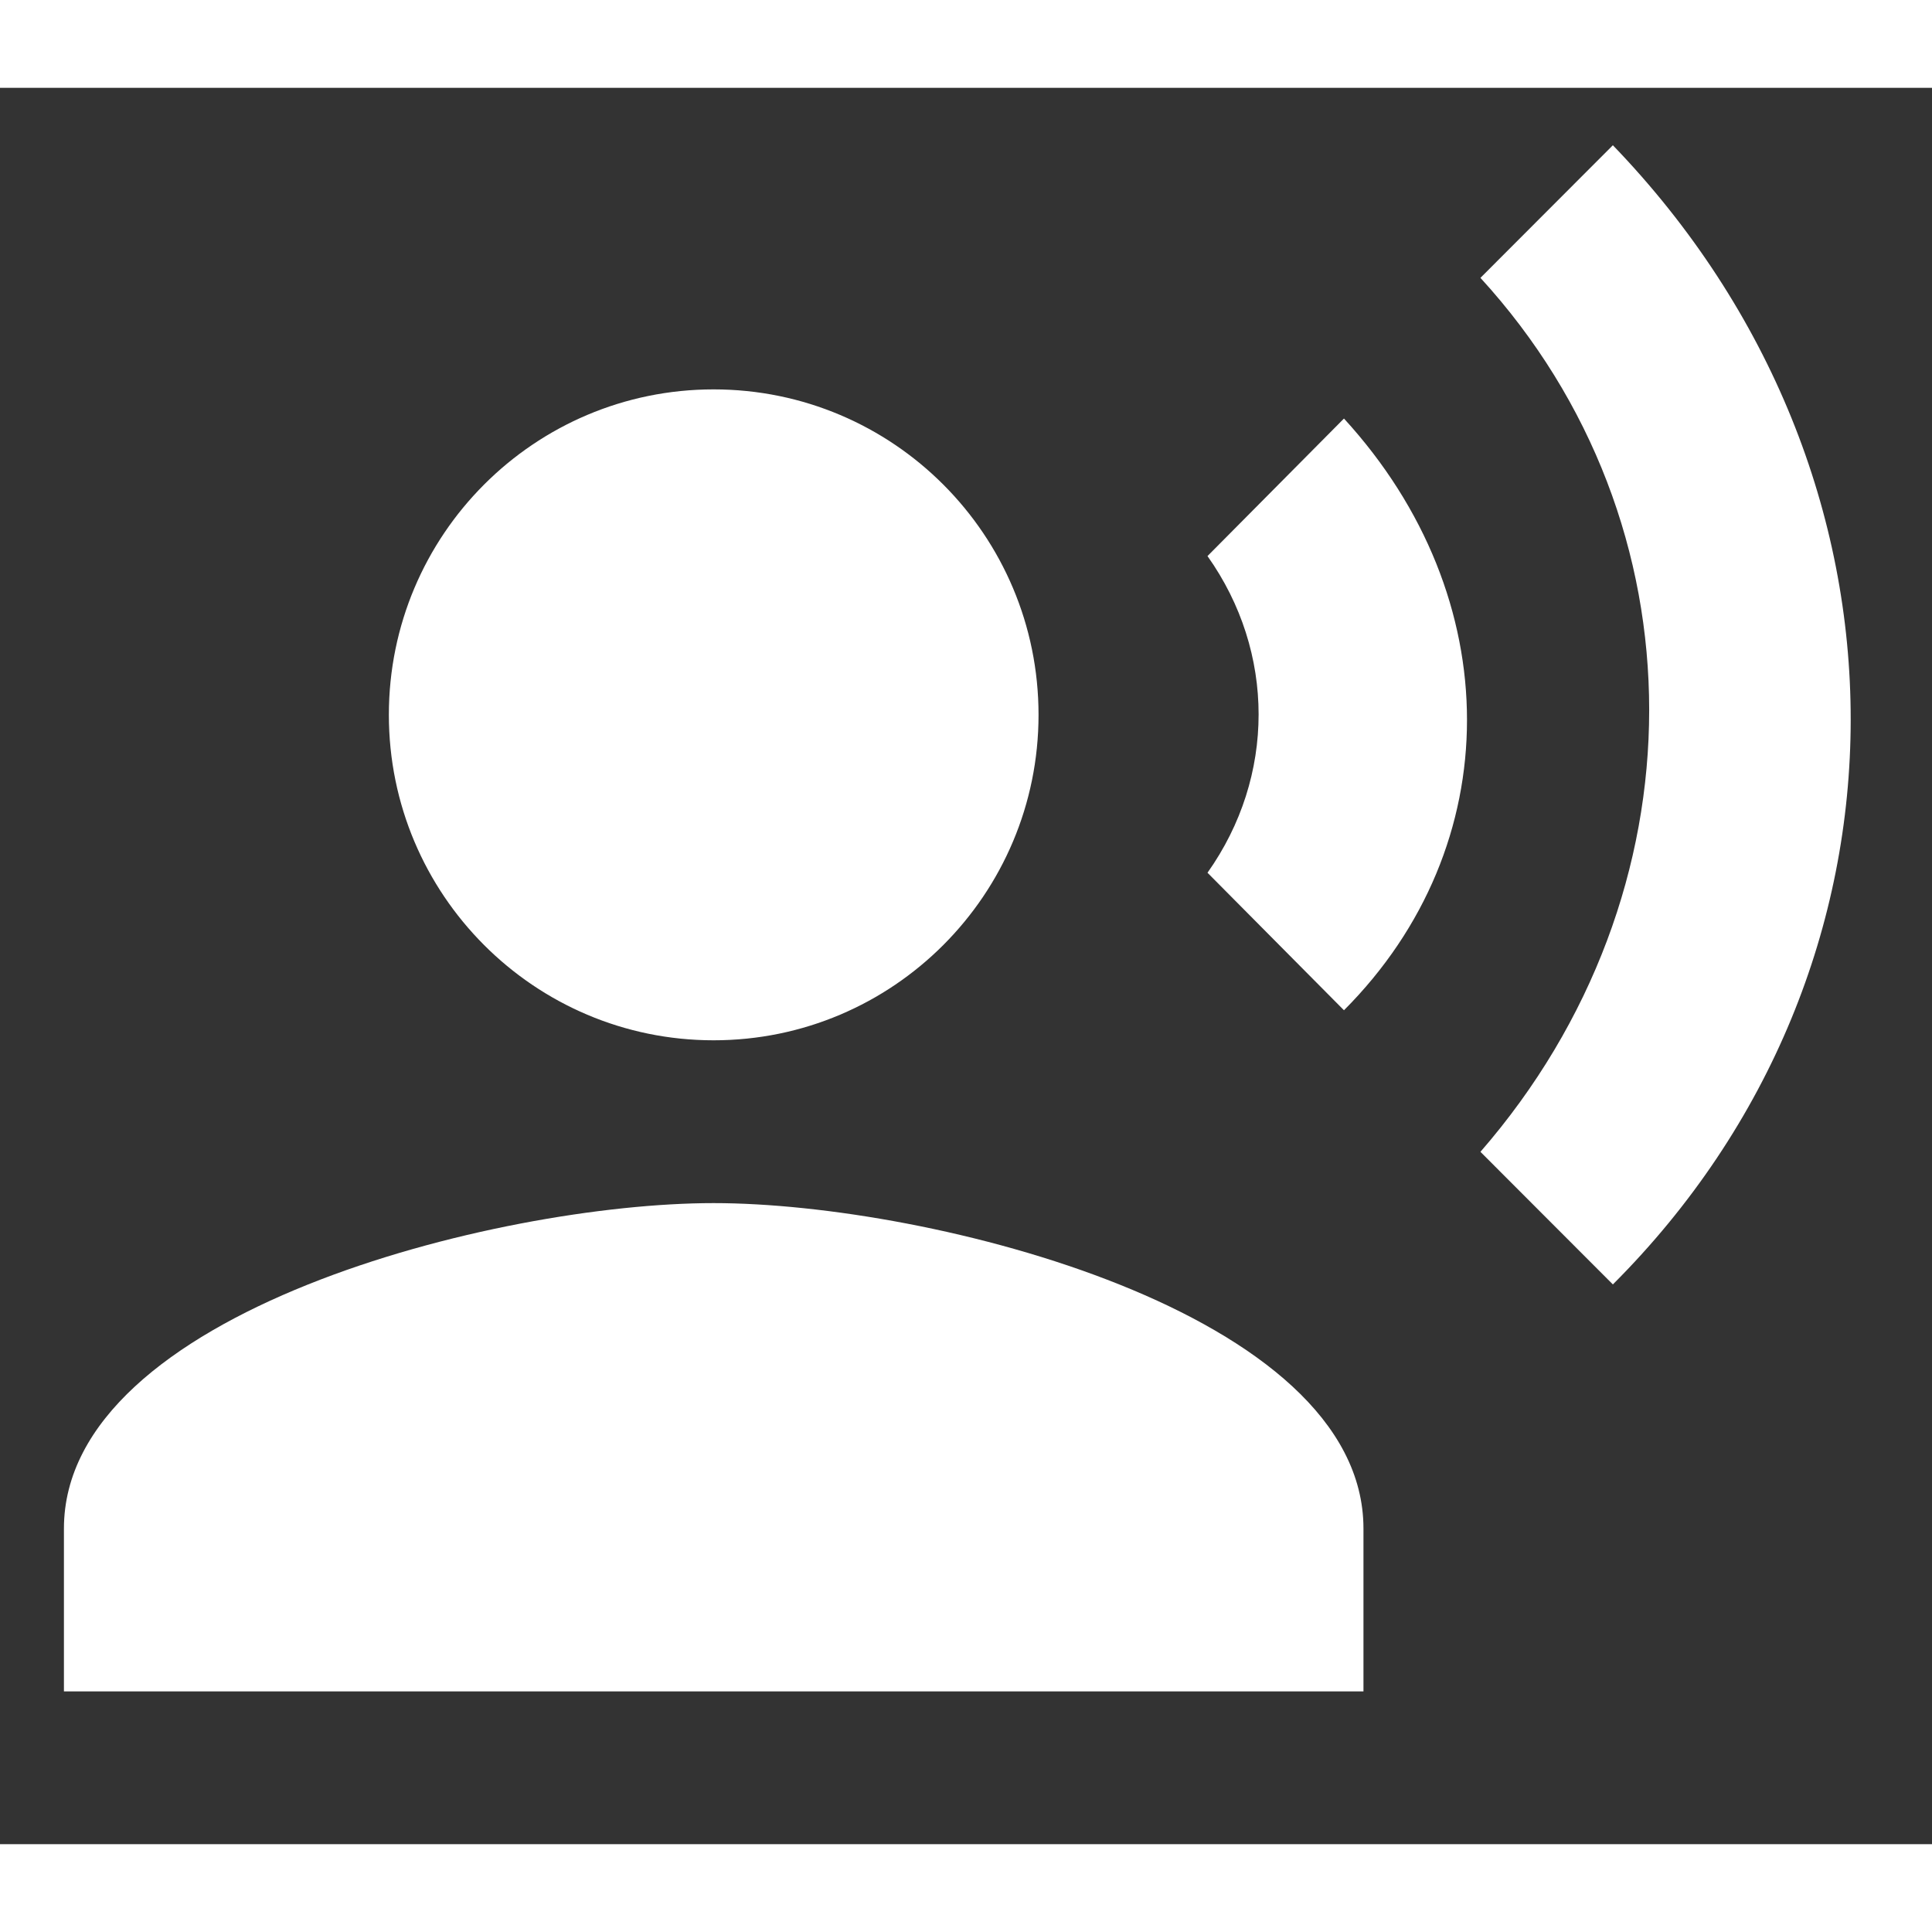 <svg width="11" height="11" viewBox="0 0 11 10" fill="none" xmlns="http://www.w3.org/2000/svg">
<rect x="0" y="0" width="11" height="10" fill="#333333" stroke="none"/>
<path fillRule="evenodd" clipRule="evenodd" d="M8.429 1.082L9.183 0.327C10.991 2.203 10.986 5.011 9.183 6.813L8.429 6.058C9.71 4.585 9.71 2.481 8.429 1.082ZM5.913 3.57C5.913 4.593 5.085 5.423 4.063 5.423C3.042 5.423 2.214 4.593 2.214 3.57C2.214 2.546 3.042 1.717 4.063 1.717C5.085 1.717 5.913 2.546 5.913 3.57ZM0.364 8.203C0.364 6.971 2.829 6.35 4.063 6.35C5.298 6.35 7.763 6.971 7.763 8.203V9.13H0.364V8.203ZM6.875 2.666C7.263 3.213 7.263 3.922 6.875 4.469L7.652 5.252C8.586 4.316 8.586 2.903 7.652 1.883L6.875 2.666Z" fill="white"/>
</svg>
